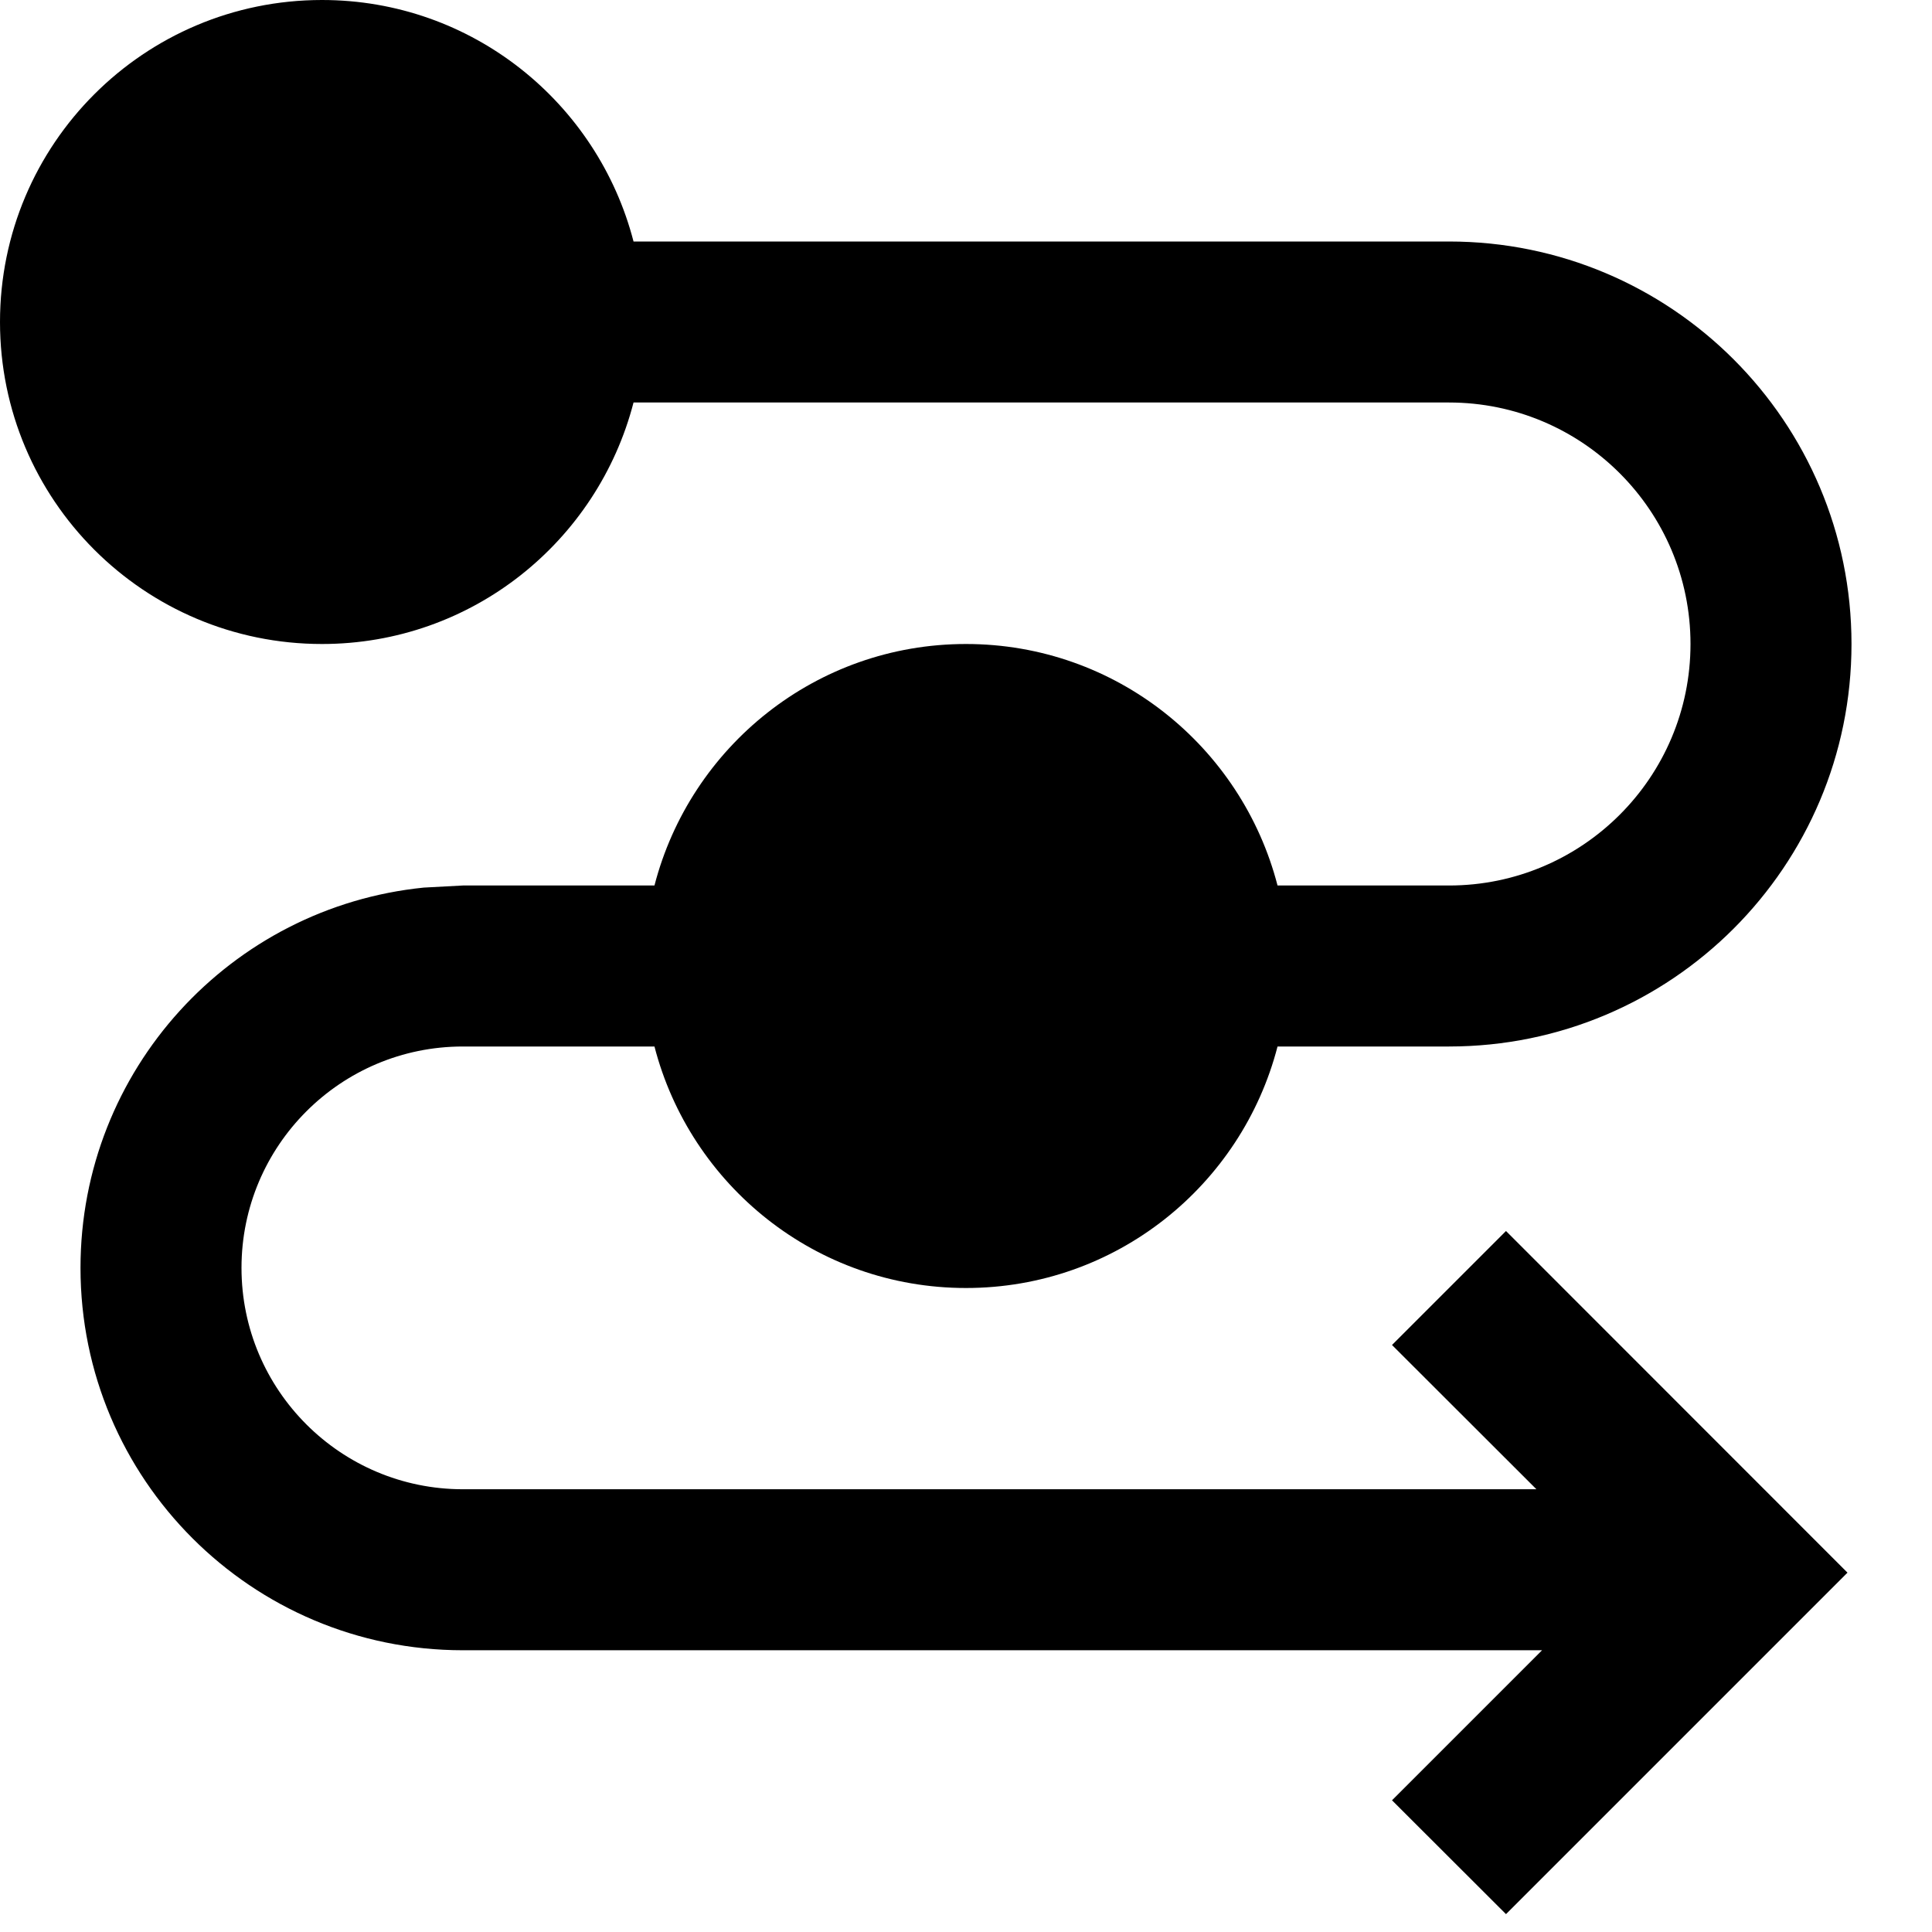 <svg width="12" height="12" viewBox="0 0 12 12" xmlns="http://www.w3.org/2000/svg">
<path fill-rule="evenodd" clip-rule="evenodd" d="M2 0C2.932 0 3.712 0.638 3.935 1.5H9C10.381 1.5 11.5 2.619 11.5 4C11.5 5.381 10.381 6.5 9 6.5H7.935C7.712 7.362 6.932 8 6 8C5.068 8 4.288 7.362 4.065 6.5H2.875C2.116 6.5 1.5 7.116 1.5 7.875C1.5 8.634 2.116 9.25 2.875 9.25H9.543L8.646 8.354L9.354 7.646L11.475 9.768L9.354 11.889L8.646 11.182L9.578 10.25H2.875C1.563 10.25 0.5 9.187 0.5 7.875C0.5 6.645 1.434 5.634 2.632 5.513L2.875 5.5H4.065C4.288 4.638 5.068 4 6 4C6.932 4 7.712 4.638 7.935 5.5H9C9.828 5.5 10.5 4.828 10.5 4C10.5 3.172 9.828 2.5 9 2.5H3.935C3.712 3.362 2.932 4 2 4C0.895 4 0 3.105 0 2C0 0.895 0.895 0 2 0Z"/>
</svg>
